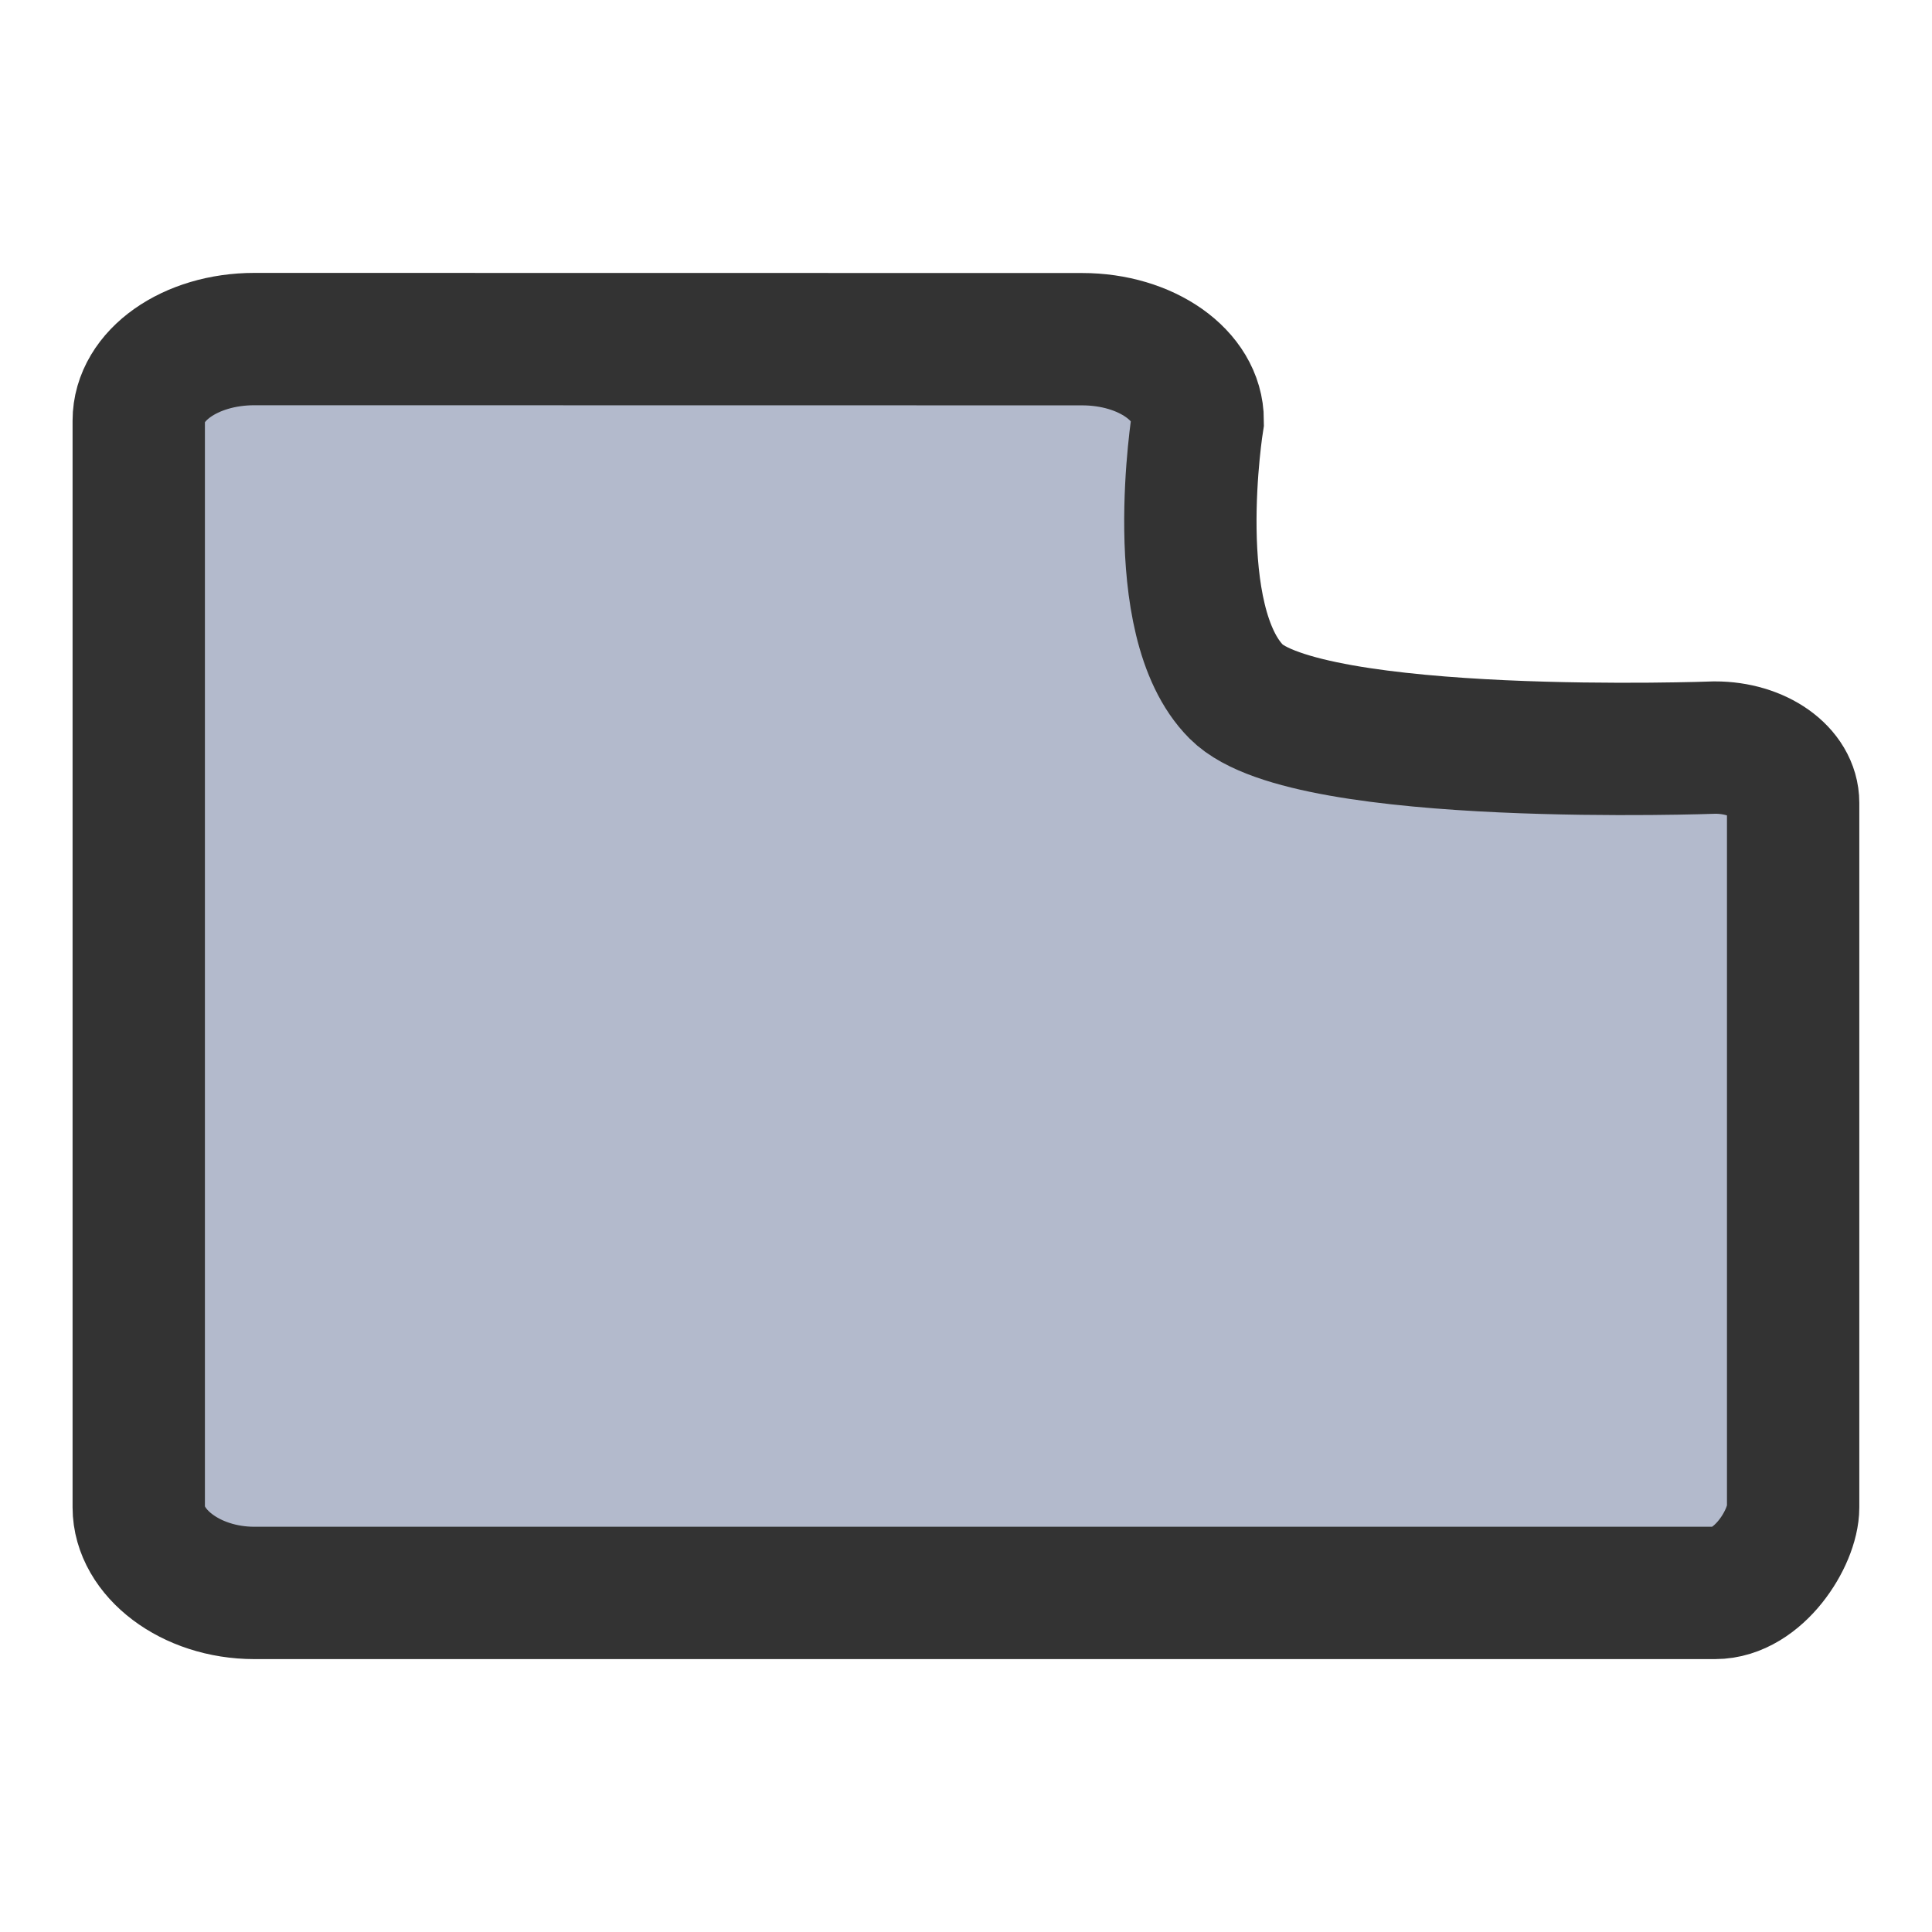 <?xml version="1.0" encoding="UTF-8" standalone="no"?>
<!-- Created with Inkscape (http://www.inkscape.org/) -->

<svg
   width="16"
   height="16"
   viewBox="0 0 16 16"
   version="1.1"
   id="svg1"
   inkscape:version="1.4.2 (ebf0e940d0, 2025-05-08)"
   sodipodi:docname="folder.svg"
   xmlns:inkscape="http://www.inkscape.org/namespaces/inkscape"
   xmlns:sodipodi="http://sodipodi.sourceforge.net/DTD/sodipodi-0.dtd"
   xmlns="http://www.w3.org/2000/svg"
   xmlns:svg="http://www.w3.org/2000/svg">
  <sodipodi:namedview
     id="namedview1"
     pagecolor="#ffffff"
     bordercolor="#000000"
     borderopacity="0.25"
     inkscape:showpageshadow="2"
     inkscape:pageopacity="0.0"
     inkscape:pagecheckerboard="0"
     inkscape:deskcolor="#d1d1d1"
     inkscape:document-units="px"
     inkscape:zoom="40.6875"
     inkscape:cx="7.9877112"
     inkscape:cy="8"
     inkscape:window-width="1536"
     inkscape:window-height="902"
     inkscape:window-x="0"
     inkscape:window-y="0"
     inkscape:window-maximized="1"
     inkscape:current-layer="layer1" />
  <defs
     id="defs1" />
  <g
     inkscape:label="Layer 1"
     inkscape:groupmode="layer"
     id="layer1">
    <path
       id="rect1"
       style="fill:#b3bacc;stroke:#333333;stroke-width:1.096;fill-opacity:1"
       d="M 2.107,2.808 C 1.575,2.808 1.149,3.109 1.149,3.484 v 8.999 c 0,0.374 0.426,0.709 0.958,0.709 15.922,0 -4.177,0 12.096,0 0.36,0 0.647,-0.456 0.647,-0.709 V 6.649 c 0,-0.253 -0.287,-0.458 -0.647,-0.458 0,0 -3.377,0.126 -3.964,-0.462 C 9.651,5.141 9.919,3.484 9.919,3.484 9.919,3.11 9.493,2.809 8.961,2.809 Z"
       sodipodi:nodetypes="sssssssszsss" />
  </g>
</svg>
